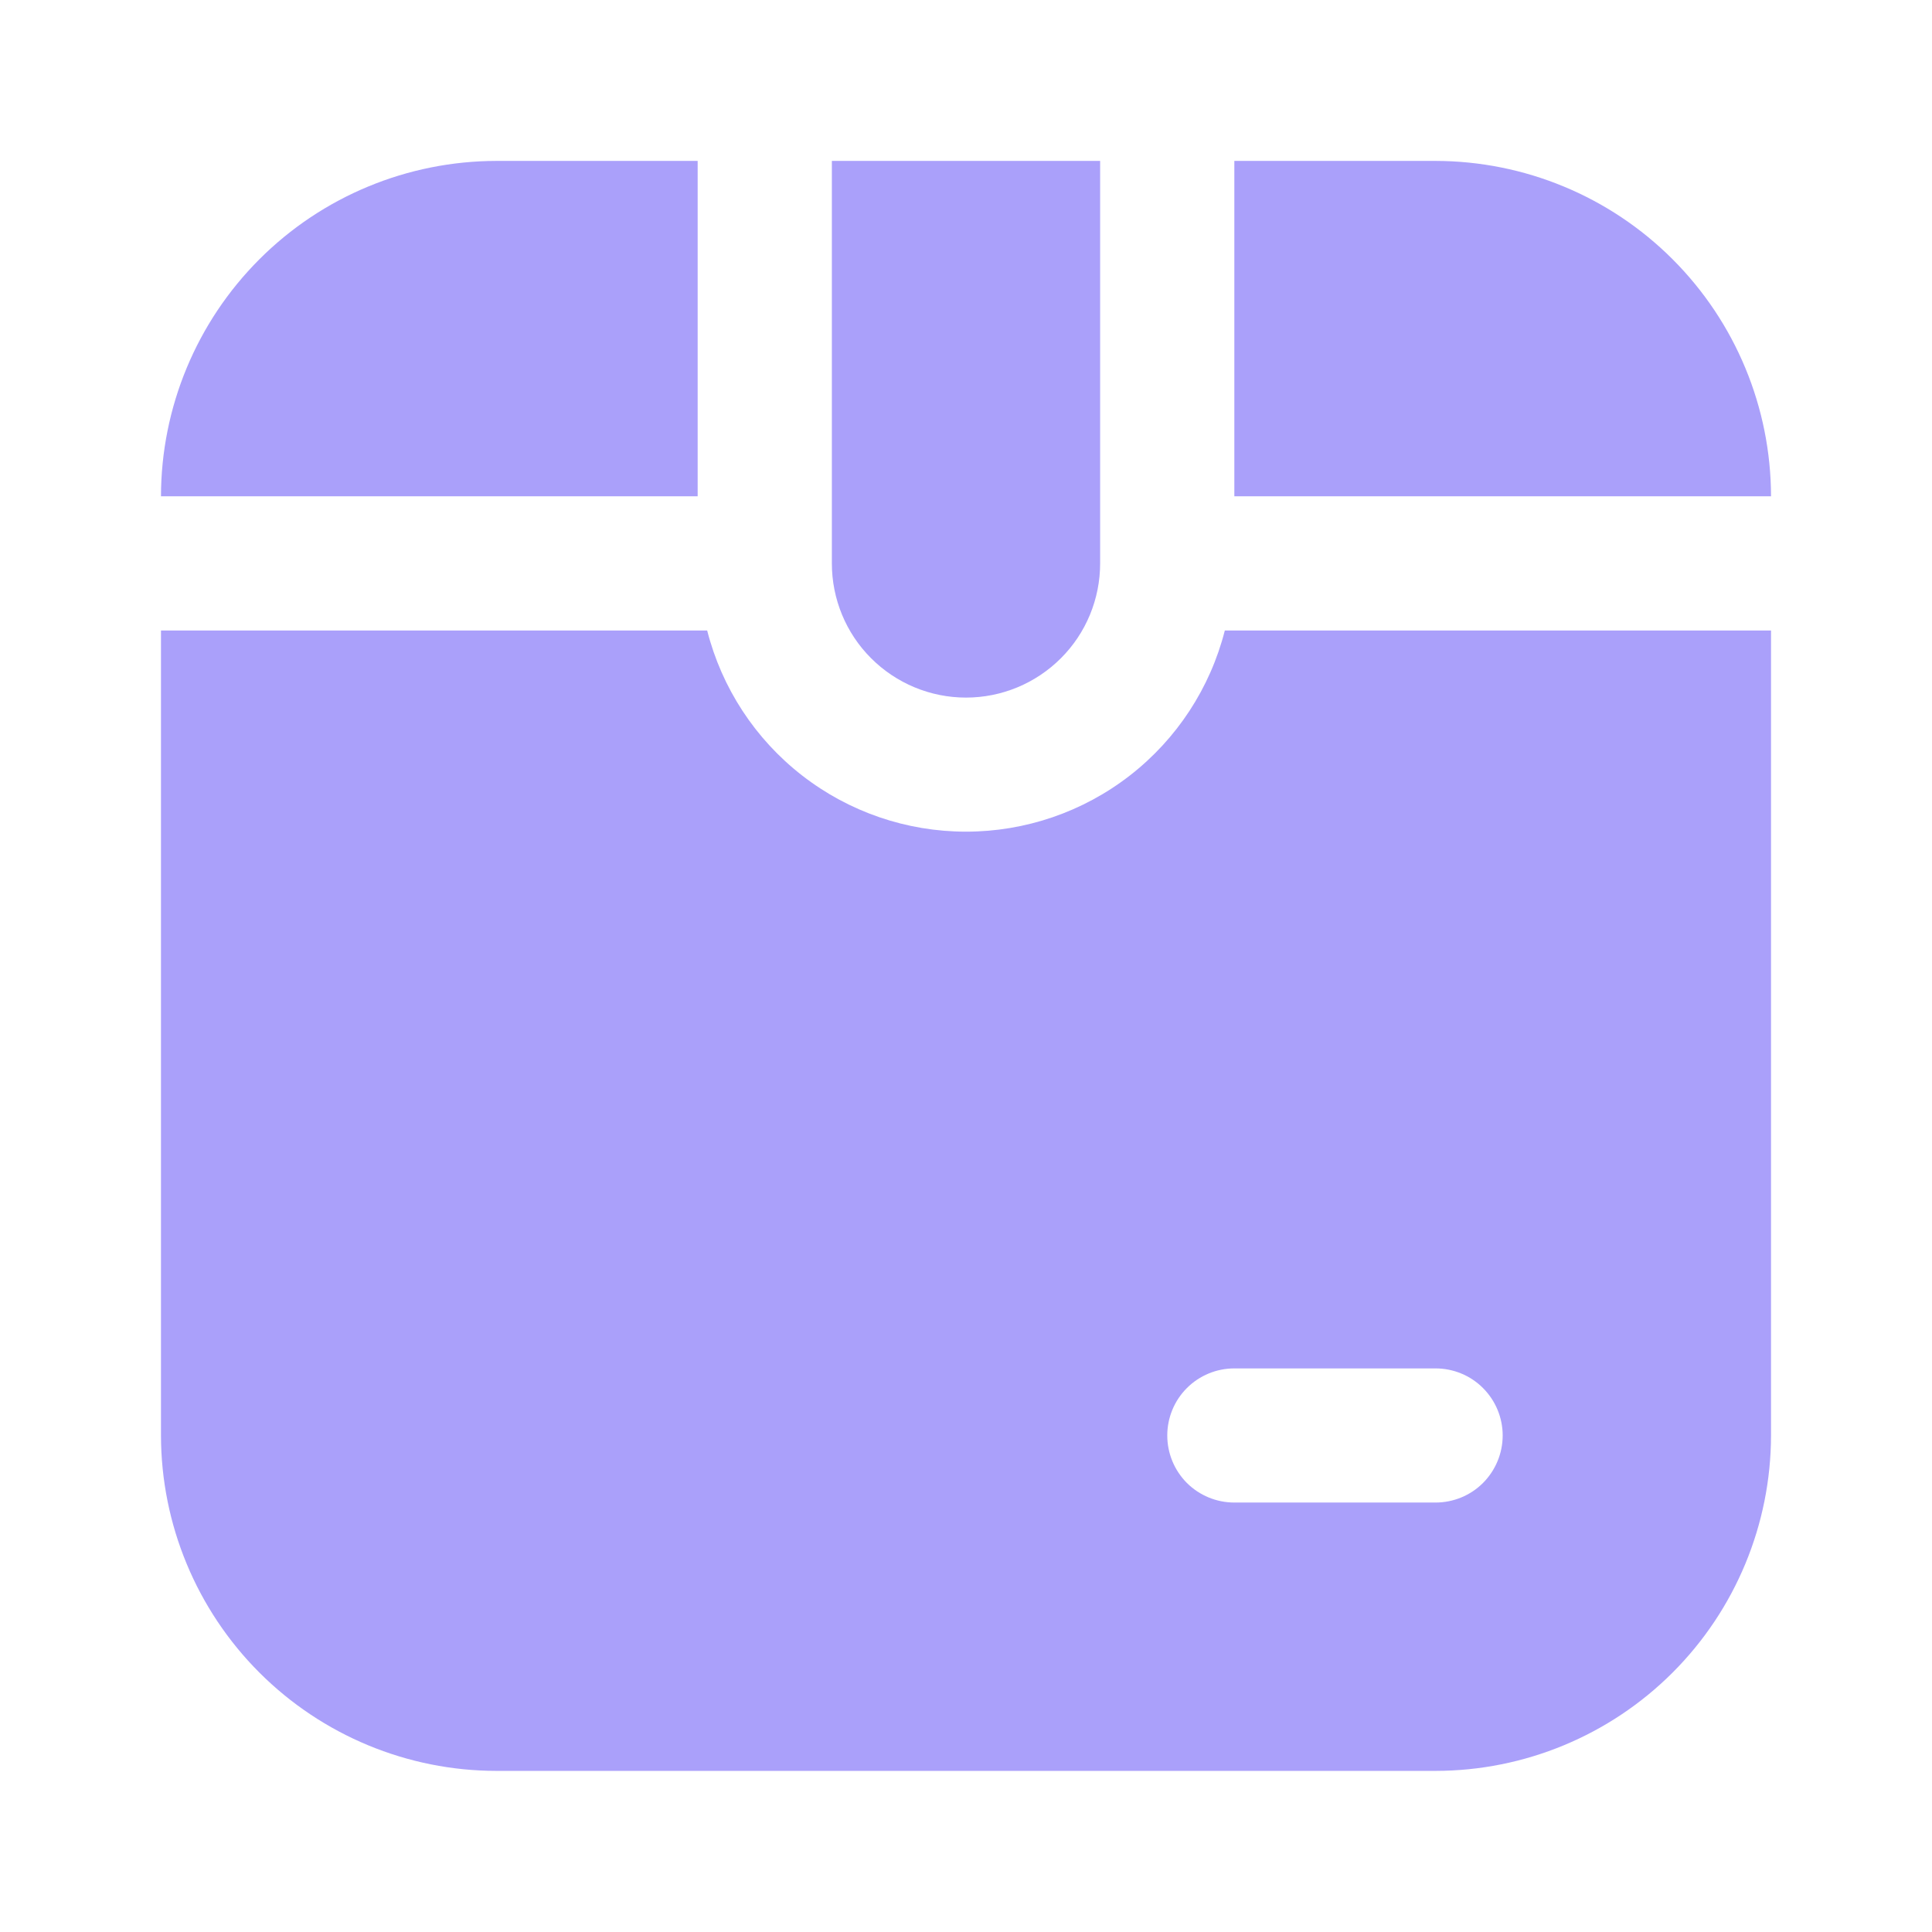 <svg width="28" height="28" viewBox="0 0 28 28" fill="none" xmlns="http://www.w3.org/2000/svg">
<path d="M12.056 8.165V2.332H15.944V8.165C15.944 8.681 15.74 9.176 15.375 9.54C15.01 9.905 14.516 10.11 14 10.11C13.484 10.11 12.99 9.905 12.625 9.54C12.26 9.176 12.056 8.681 12.056 8.165ZM17.889 7.193H25.667C25.665 5.904 25.152 4.669 24.241 3.758C23.33 2.846 22.094 2.334 20.805 2.332L17.889 2.332V7.193ZM10.111 2.332H7.194C5.906 2.334 4.67 2.846 3.759 3.758C2.848 4.669 2.335 5.904 2.333 7.193H10.111V2.332ZM25.667 9.138V20.804C25.665 22.093 25.152 23.329 24.241 24.24C23.33 25.151 22.094 25.664 20.805 25.665H7.194C5.906 25.664 4.67 25.151 3.759 24.24C2.848 23.329 2.335 22.093 2.333 20.804L2.333 9.138H10.249C10.461 9.971 10.945 10.711 11.625 11.239C12.304 11.767 13.14 12.053 14 12.053C14.86 12.053 15.696 11.767 16.375 11.239C17.055 10.711 17.539 9.971 17.751 9.138H25.667ZM21.778 20.804C21.778 20.546 21.675 20.299 21.493 20.117C21.311 19.934 21.063 19.832 20.805 19.832H17.889C17.631 19.832 17.384 19.934 17.201 20.117C17.019 20.299 16.917 20.546 16.917 20.804C16.917 21.062 17.019 21.309 17.201 21.492C17.384 21.674 17.631 21.776 17.889 21.776H20.805C21.063 21.776 21.311 21.674 21.493 21.492C21.675 21.309 21.778 21.062 21.778 20.804Z" fill="#AAA0FA"/>
</svg>
